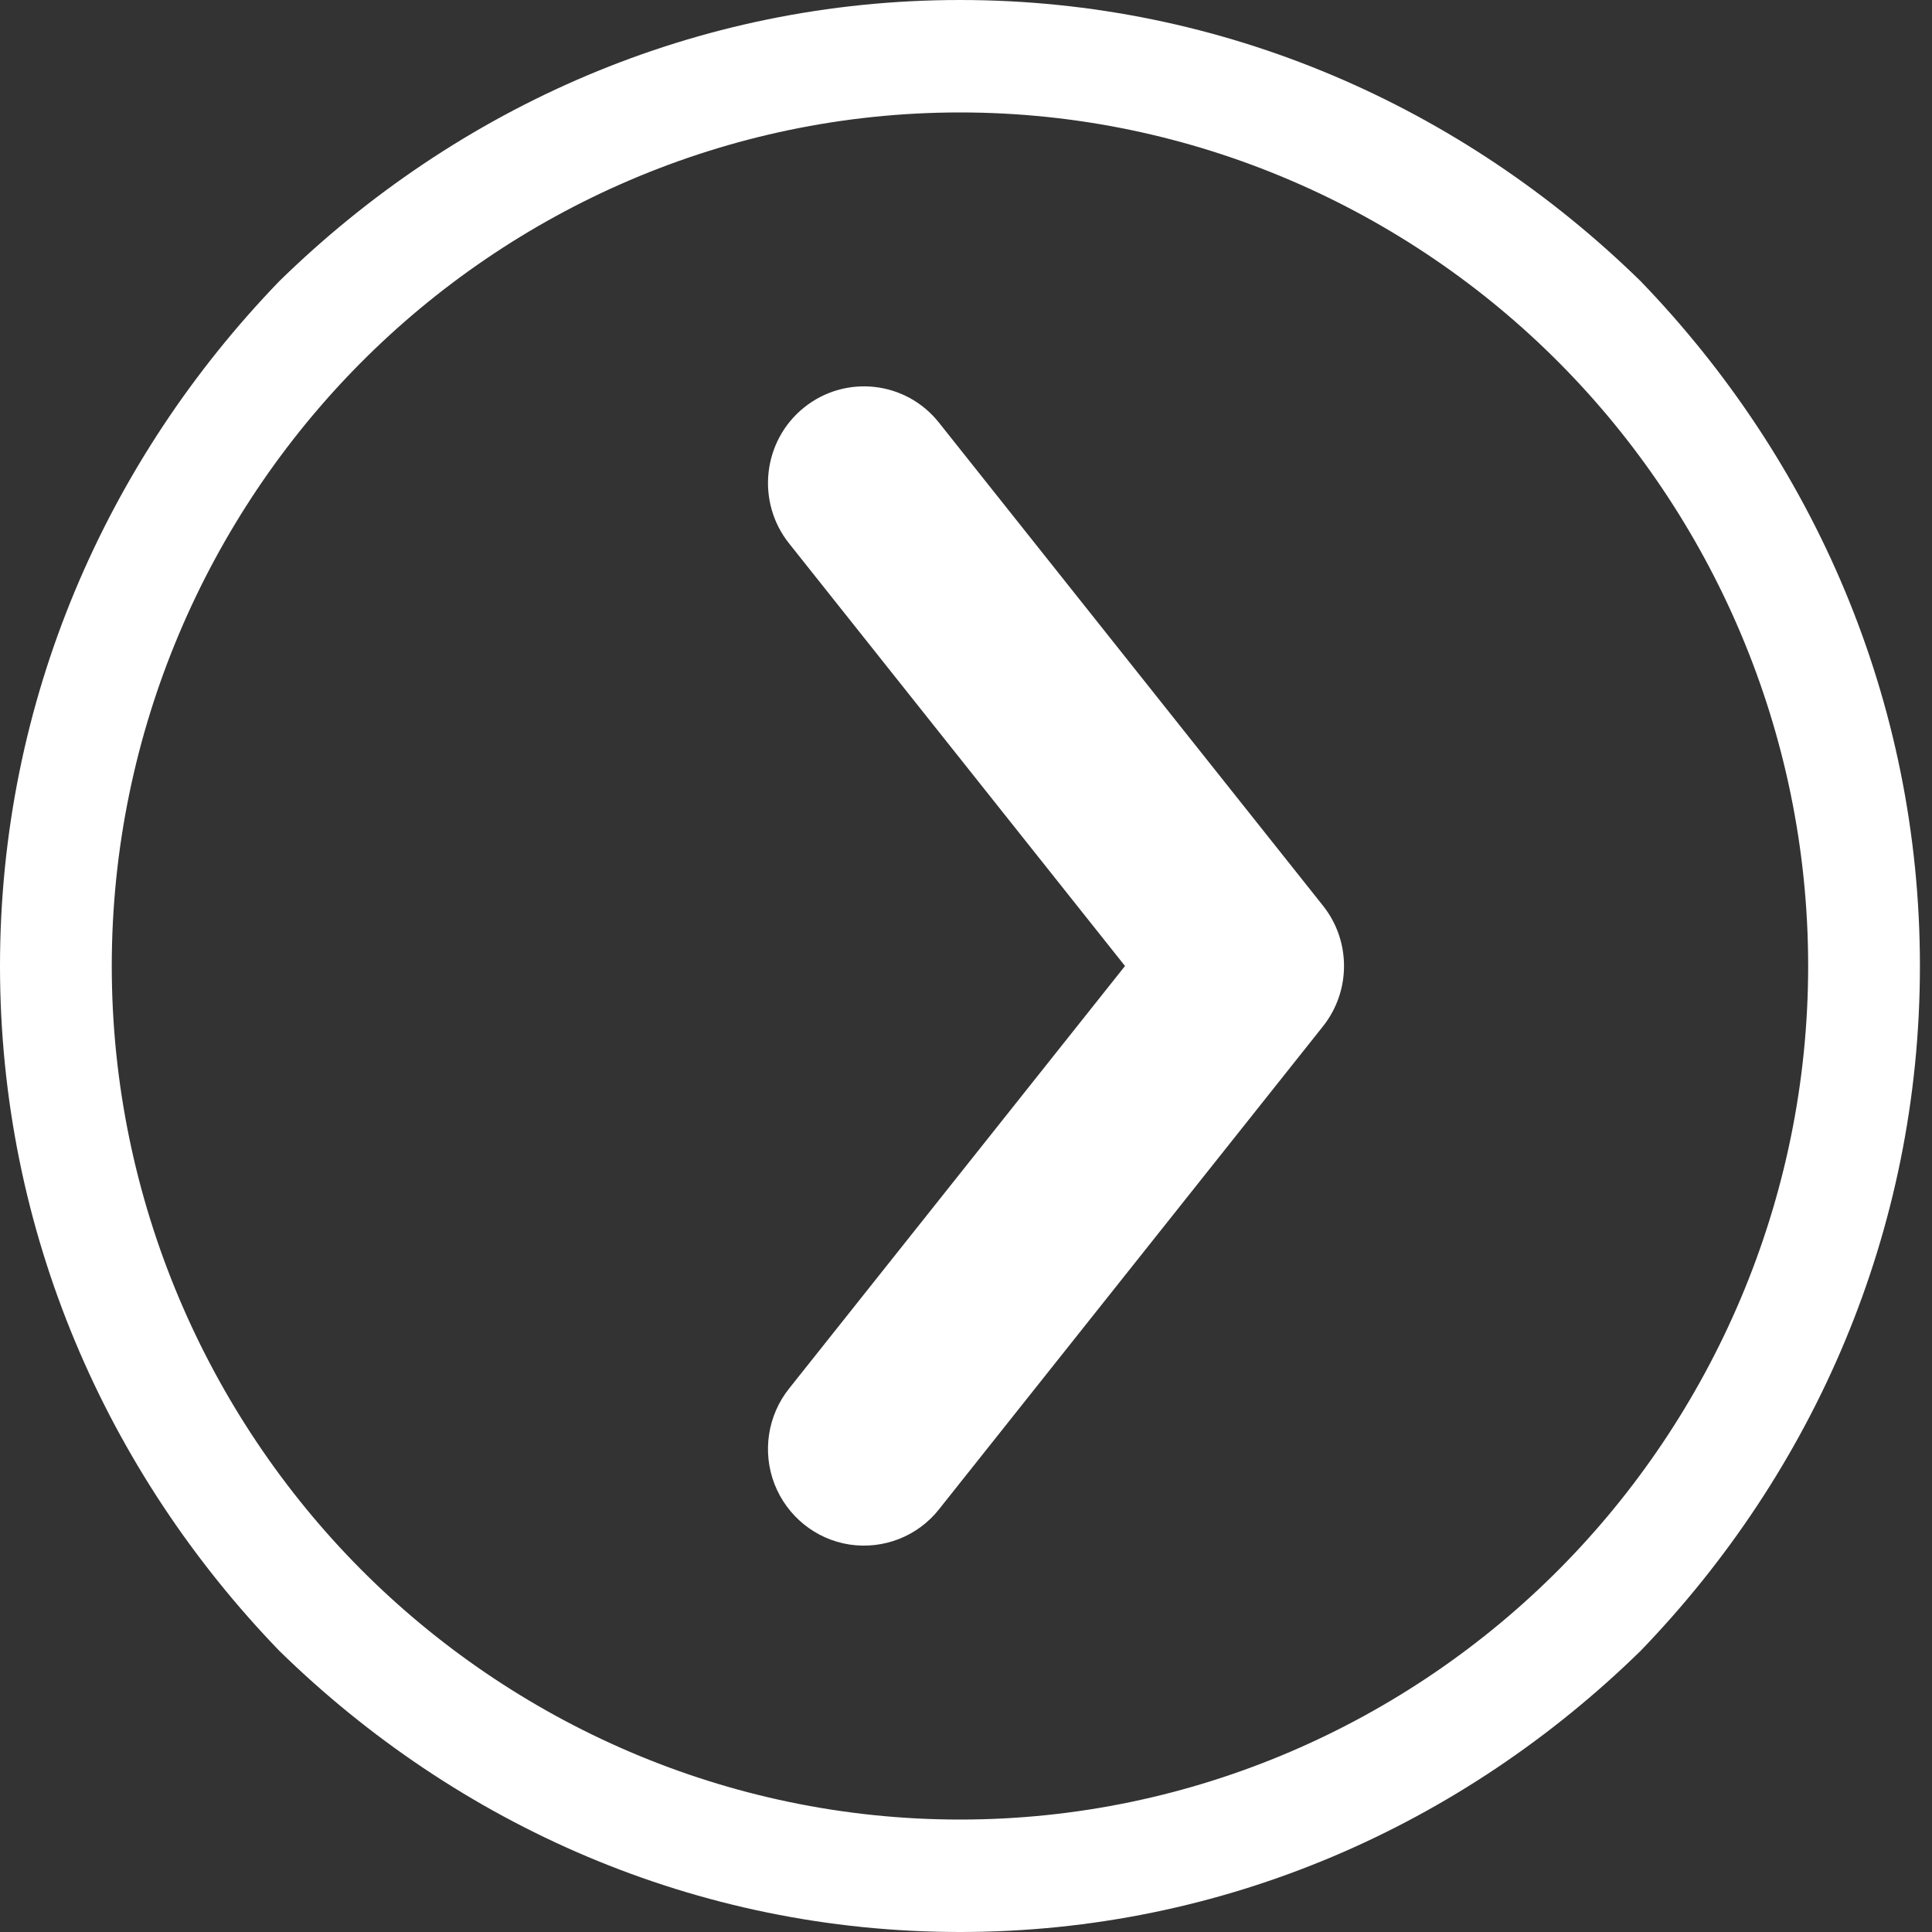 <svg width="20" height="20" viewBox="0 0 20 20" fill="none" xmlns="http://www.w3.org/2000/svg">
<rect x="0" y="0" width="20" height="20" fill="#333333" stroke="none"/>
<path fill-rule="evenodd" clip-rule="evenodd" d="M9.938 0C12.672 0 15.143 1.111 16.983 2.91C18.771 4.762 19.875 7.249 19.875 10C19.875 12.751 18.771 15.238 16.983 17.09C15.143 18.889 12.672 20 9.938 20C7.203 20 4.732 18.889 2.892 17.09C1.104 15.238 0 12.751 0 10C0 7.249 1.104 4.762 2.892 2.91C4.732 1.111 7.203 0 9.938 0ZM16.142 3.757C14.565 2.169 12.356 1.164 9.938 1.164C7.519 1.164 5.311 2.169 3.733 3.757C2.156 5.344 1.157 7.566 1.157 10C1.157 12.434 2.156 14.656 3.733 16.243C5.311 17.831 7.519 18.836 9.938 18.836C12.356 18.836 14.565 17.831 16.142 16.243C17.719 14.656 18.718 12.434 18.718 10C18.718 7.566 17.719 5.344 16.142 3.757Z" fill="white"/>
<path fill-rule="evenodd" clip-rule="evenodd" d="M8.168 5.625L11.646 10L8.168 14.375C7.946 14.654 7.889 15.031 8.018 15.364C8.148 15.696 8.443 15.935 8.794 15.989C9.146 16.042 9.499 15.904 9.72 15.625L13.695 10.625C13.986 10.259 13.986 9.74 13.695 9.375L9.72 4.375C9.377 3.943 8.752 3.874 8.323 4.219C7.895 4.564 7.825 5.193 8.168 5.625Z" fill="white"/>
</svg>
